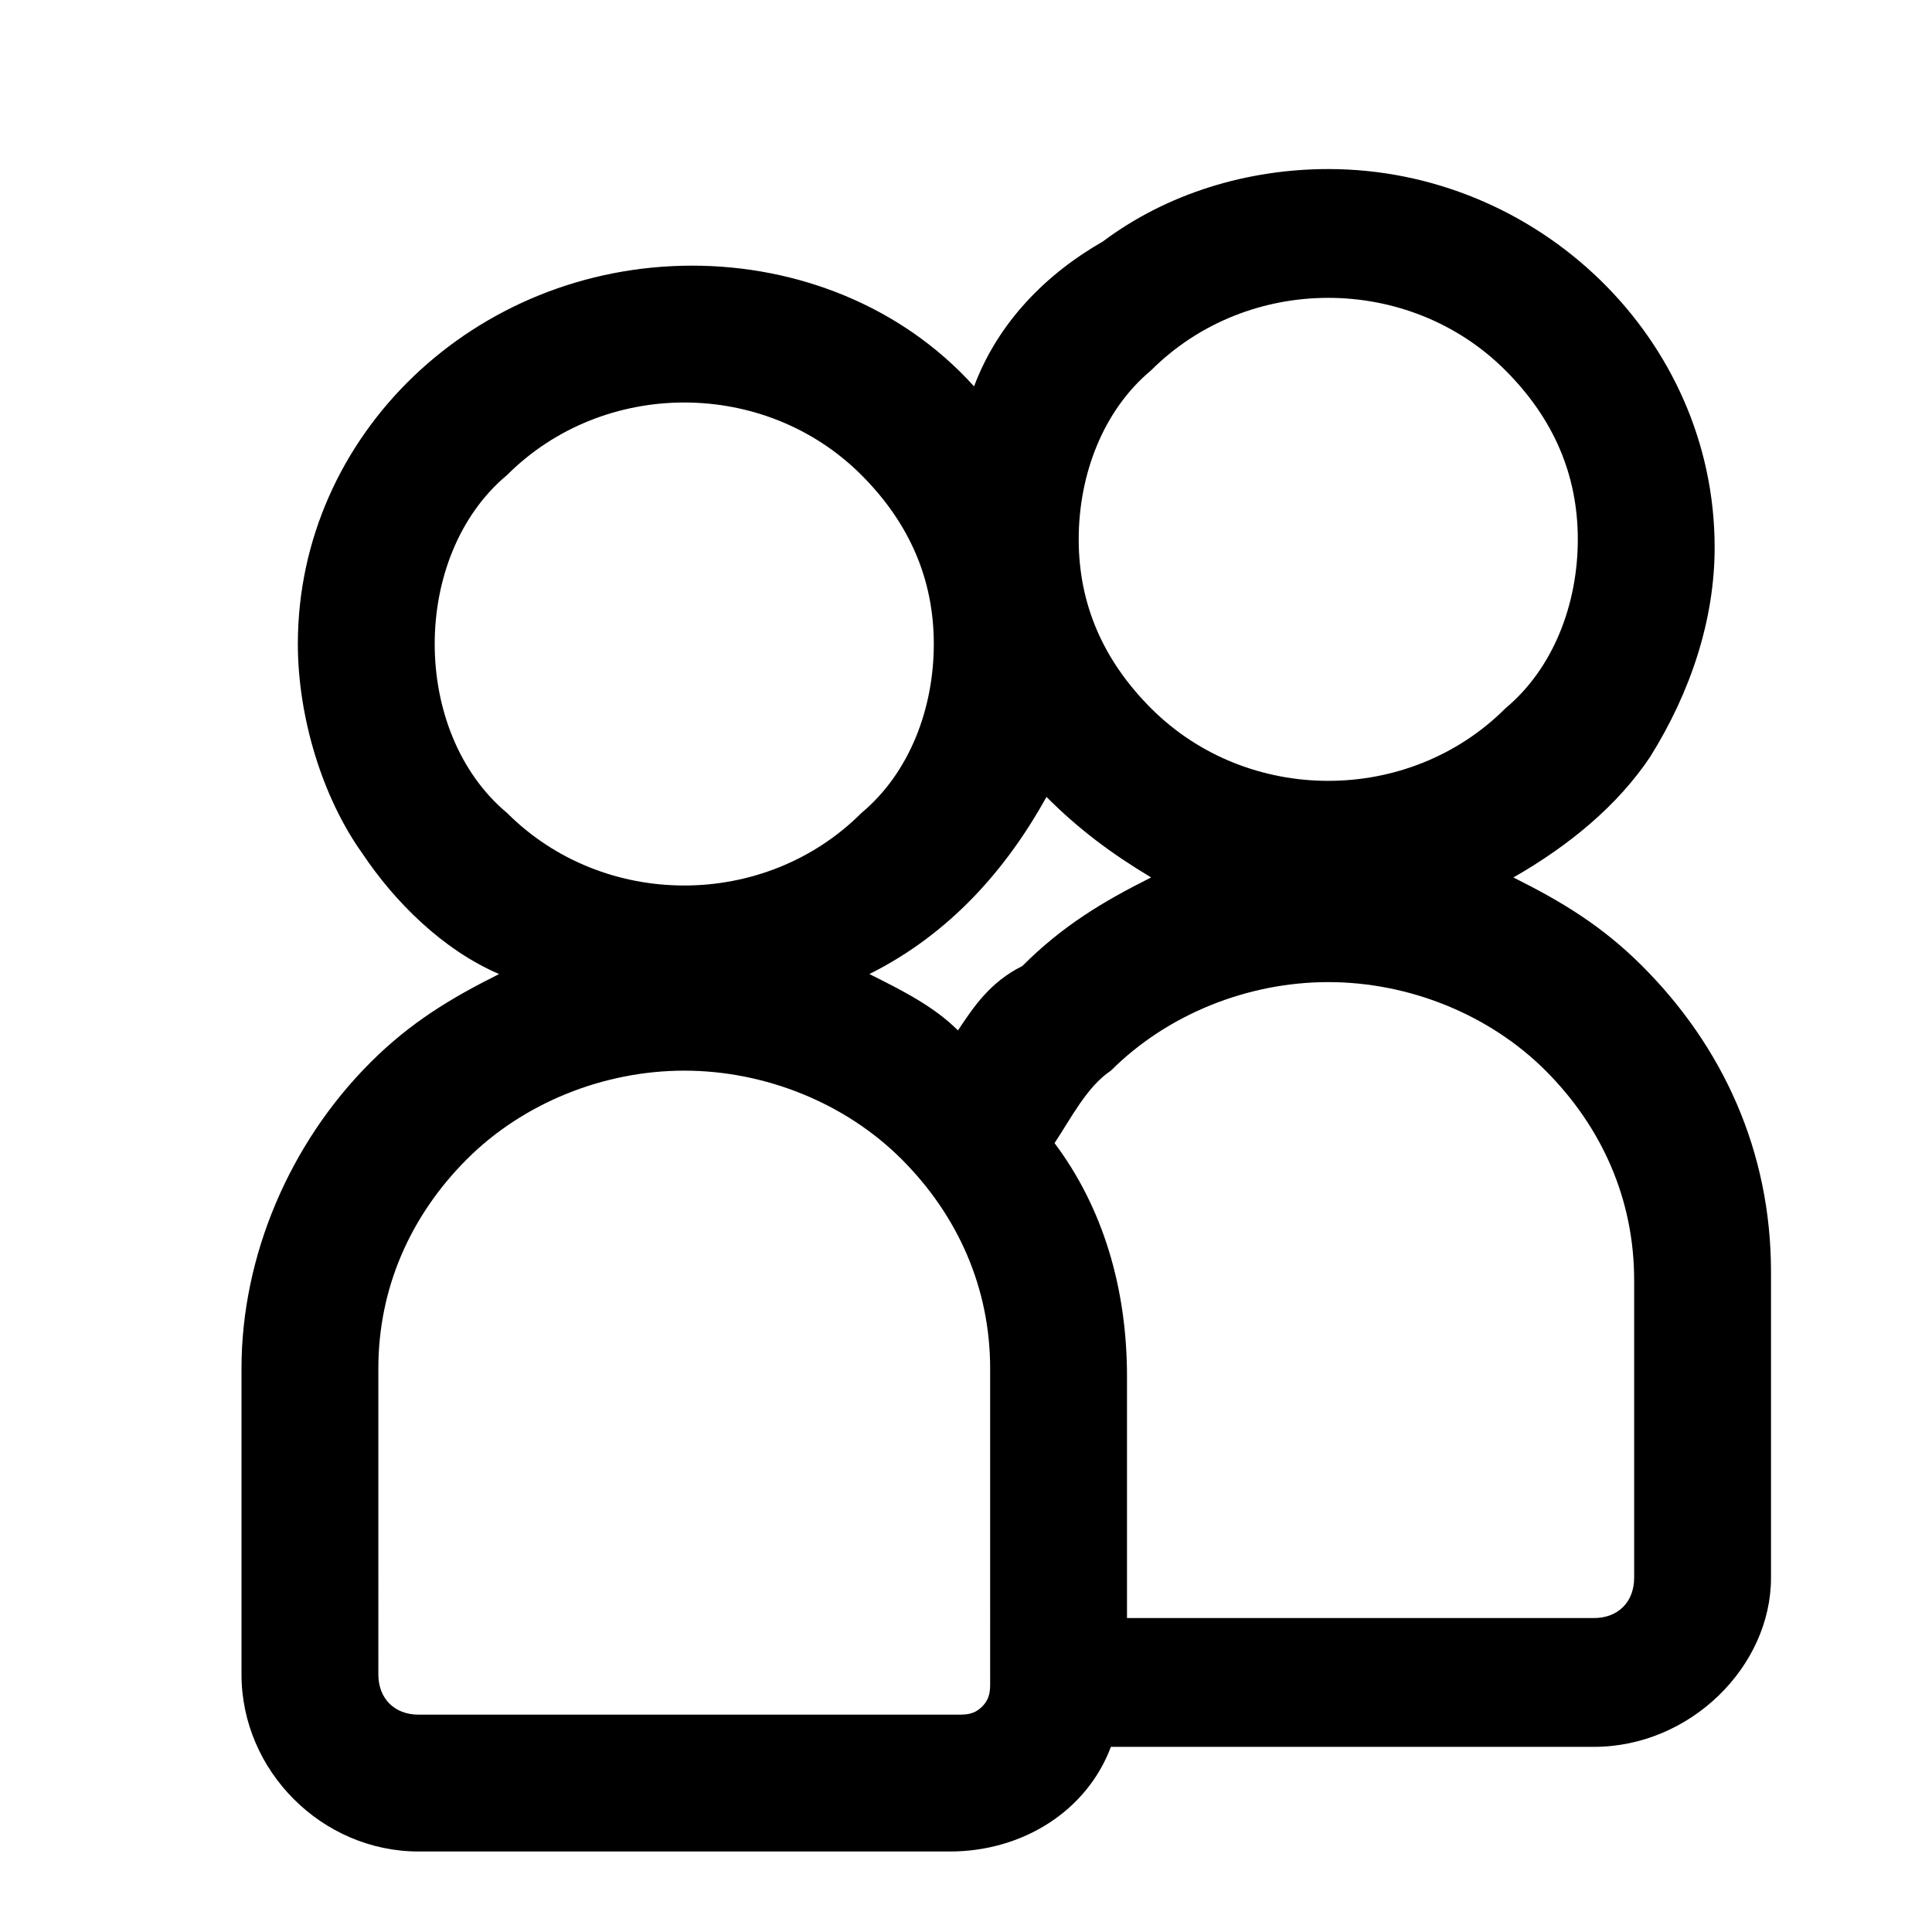 <?xml version="1.0" encoding="utf-8"?>
<svg version="1.1" id="Layer_1" xmlns="http://www.w3.org/2000/svg"
	xmlns:xlink="http://www.w3.org/1999/xlink" x="0px" y="0px"
	viewBox="0 0 24 24" xml:space="preserve">
<g id="Icon">
	<g id="UI-icons-英文名" transform="translate(-520, -1138)">
		<g id="网站通用图标" transform="translate(101, 1053)">
			<g id="group" transform="translate(417, 84)">
				<path id="Shape" class="st0" d="M22.4,13c-0.5-0.5-1-0.8-1.6-1.1c0.7-0.4,1.3-0.9,1.7-1.5c0.5-0.8,0.8-1.7,0.8-2.6
					c0-2.6-2.2-4.7-4.8-4.7c-1,0-2,0.3-2.8,0.9C15,4.4,14.4,5,14.1,5.8c-0.9-1-2.2-1.5-3.5-1.5C7.9,4.3,5.7,6.4,5.7,9
					c0,0.9,0.3,1.9,0.8,2.6c0.4,0.6,1,1.2,1.7,1.5c-0.6,0.3-1.1,0.6-1.6,1.1c-1,1-1.6,2.4-1.6,3.8v3.8C5,23,6,24,7.2,24h6.6
					c0.9,0,1.7-0.5,2-1.3h6c1.2,0,2.2-1,2.2-2.1v-3.8C24,15.3,23.4,14,22.4,13z M16.3,5.6c0.6-0.6,1.4-0.9,2.2-0.9s1.6,0.3,2.2,0.9
					c0.6,0.6,0.9,1.3,0.9,2.1s-0.3,1.6-0.9,2.1c-0.6,0.6-1.4,0.9-2.2,0.9s-1.6-0.3-2.2-0.9c-0.6-0.6-0.9-1.3-0.9-2.1
					S15.7,6.1,16.3,5.6z M7.4,9c0-0.8,0.3-1.6,0.9-2.1C8.9,6.3,9.7,6,10.5,6c0.8,0,1.6,0.3,2.2,0.9c0.6,0.6,0.9,1.3,0.9,2.1
					c0,0.8-0.3,1.6-0.9,2.1c-0.6,0.6-1.4,0.9-2.2,0.9c-0.8,0-1.6-0.3-2.2-0.9C7.7,10.6,7.4,9.8,7.4,9z M14.3,21.9
					c0,0.1,0,0.2-0.1,0.3c-0.1,0.1-0.2,0.1-0.3,0.1H7.2c-0.3,0-0.5-0.2-0.5-0.5V18c0-1,0.4-1.9,1.1-2.6c0.7-0.7,1.7-1.1,2.7-1.1
					s2,0.4,2.7,1.1c0,0,0,0,0,0l0,0c0.7,0.7,1.1,1.6,1.1,2.6V21.9z M13.9,13.8c-0.3-0.3-0.7-0.5-1.1-0.7c1-0.5,1.7-1.3,2.2-2.2
					c0.4,0.4,0.8,0.7,1.3,1c-0.6,0.3-1.1,0.6-1.6,1.1C14.3,13.2,14.1,13.5,13.9,13.8z M22.3,20.6c0,0.3-0.2,0.5-0.5,0.5H16v-3
					c0-1.1-0.3-2.1-0.9-2.9c0.2-0.3,0.4-0.7,0.7-0.9c0.7-0.7,1.7-1.1,2.7-1.1c1,0,2,0.4,2.7,1.1s1.1,1.6,1.1,2.6V20.6z"/>
			</g>
		</g>
	</g>
</g>
</svg>